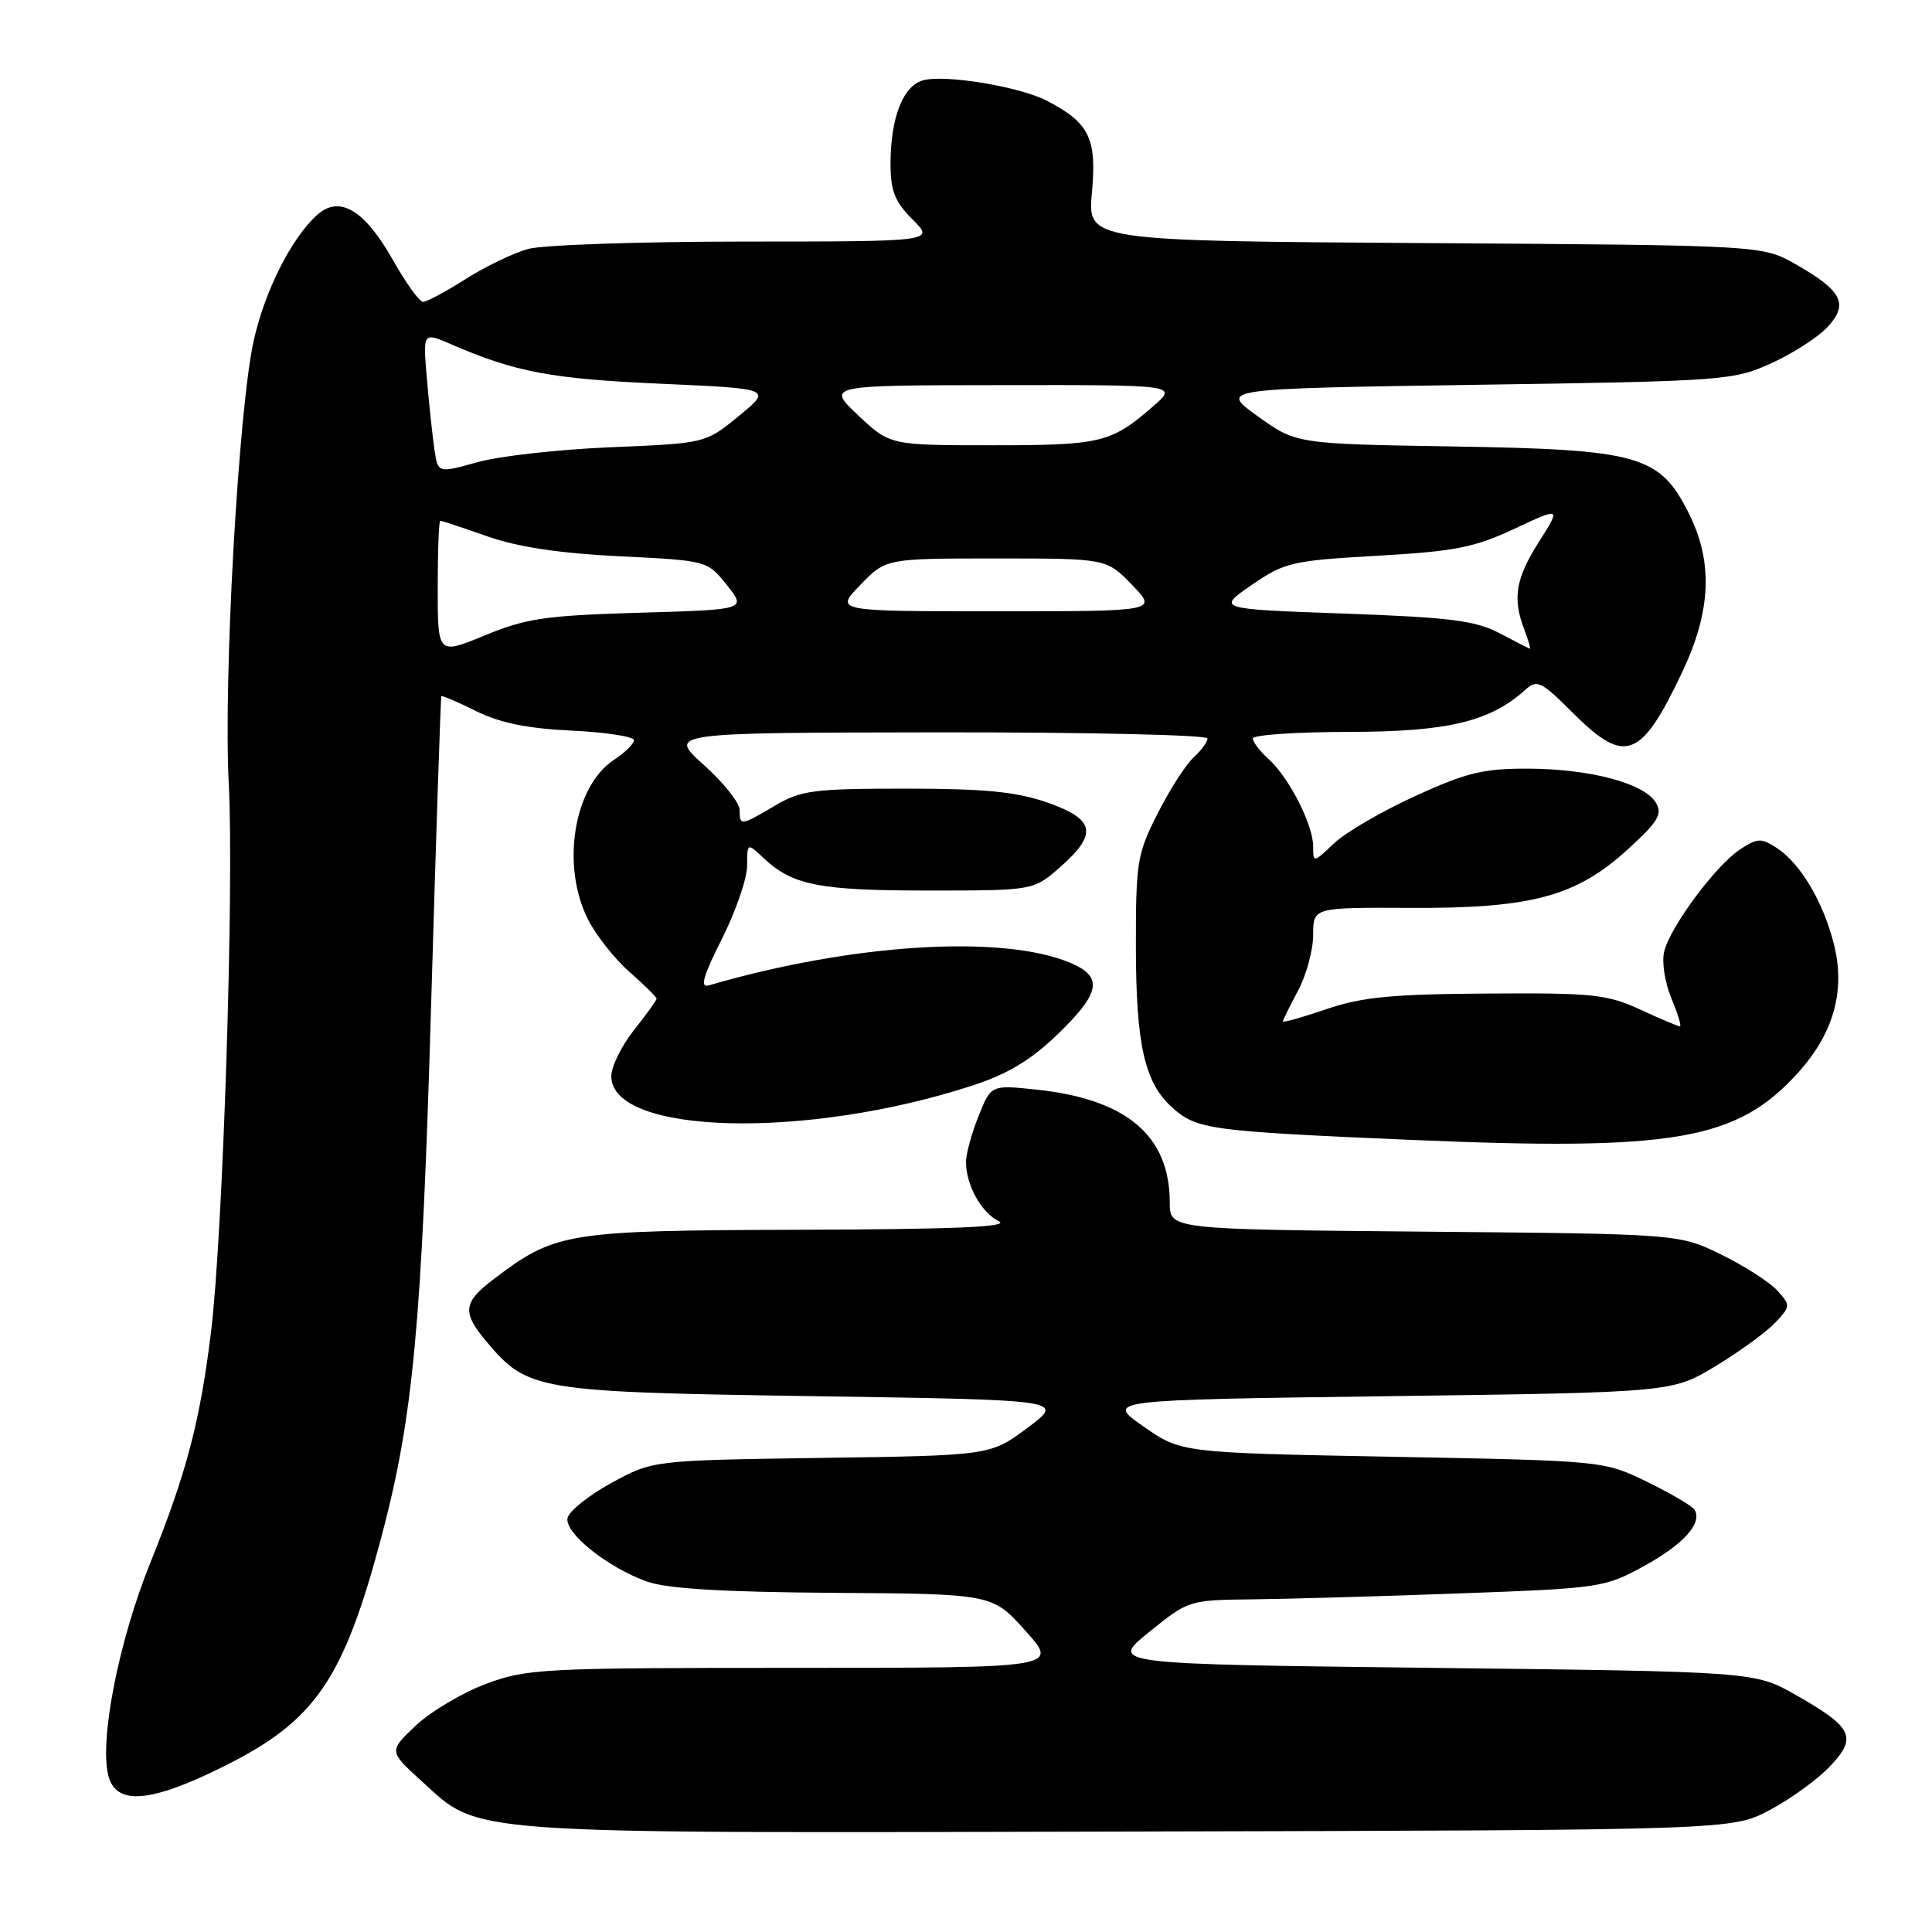 <?xml version="1.0" encoding="UTF-8" standalone="no"?>
<!DOCTYPE svg PUBLIC "-//W3C//DTD SVG 1.1//EN" "http://www.w3.org/Graphics/SVG/1.1/DTD/svg11.dtd" >
<svg xmlns="http://www.w3.org/2000/svg" xmlns:xlink="http://www.w3.org/1999/xlink" version="1.1" viewBox="0 0 256 256">
 <g >
 <path fill="currentColor"
d=" M 234.50 239.84 C 237.25 238.38 240.84 235.78 242.47 234.06 C 246.15 230.19 245.52 228.89 237.95 224.59 C 232.50 221.50 232.50 221.50 189.76 221.00 C 147.01 220.50 147.01 220.50 152.26 216.26 C 157.47 212.04 157.54 212.01 166.00 211.92 C 170.68 211.87 183.05 211.52 193.50 211.13 C 211.99 210.46 212.64 210.36 217.82 207.52 C 223.09 204.63 225.62 201.81 224.53 200.04 C 224.22 199.54 221.38 197.88 218.23 196.34 C 212.50 193.56 212.50 193.56 184.50 193.03 C 156.50 192.50 156.50 192.50 151.50 189.00 C 146.50 185.50 146.50 185.50 184.04 185.00 C 221.58 184.50 221.58 184.50 227.35 181.00 C 230.52 179.08 234.06 176.50 235.22 175.27 C 237.27 173.09 237.27 172.96 235.51 171.01 C 234.50 169.90 231.17 167.76 228.09 166.25 C 222.50 163.50 222.50 163.50 188.75 163.20 C 155.00 162.90 155.00 162.90 155.00 159.35 C 155.00 150.47 149.26 145.62 137.25 144.37 C 131.32 143.75 131.32 143.75 129.66 147.89 C 128.75 150.17 128.00 152.91 128.00 153.97 C 128.00 157.03 130.04 160.70 132.36 161.83 C 133.89 162.57 126.40 162.89 106.00 162.95 C 74.88 163.05 73.59 163.26 65.28 169.60 C 61.35 172.60 61.22 173.92 64.49 177.80 C 69.92 184.25 71.09 184.45 107.80 185.00 C 141.10 185.50 141.10 185.50 136.17 189.18 C 131.24 192.86 131.24 192.86 108.87 193.18 C 86.50 193.50 86.50 193.50 81.01 196.50 C 77.99 198.15 75.38 200.25 75.20 201.16 C 74.82 203.16 80.51 207.70 85.75 209.57 C 88.37 210.51 95.82 210.96 110.50 211.06 C 131.50 211.20 131.50 211.20 135.89 216.10 C 140.28 221.00 140.28 221.00 105.18 221.00 C 71.81 221.00 69.79 221.11 64.38 223.13 C 61.25 224.30 57.07 226.79 55.09 228.65 C 51.50 232.04 51.50 232.04 55.89 236.03 C 63.73 243.15 60.28 242.91 149.50 242.69 C 229.50 242.50 229.50 242.50 234.50 239.84 Z  M 29.82 233.97 C 41.80 227.97 45.50 222.56 50.52 203.73 C 54.75 187.80 55.89 175.67 57.13 133.00 C 57.78 110.72 58.39 92.39 58.48 92.26 C 58.58 92.12 60.64 93.01 63.08 94.22 C 66.24 95.79 69.86 96.53 75.75 96.81 C 80.29 97.03 84.00 97.60 84.00 98.08 C 84.00 98.56 82.81 99.73 81.36 100.68 C 76.01 104.19 74.30 114.75 77.94 121.88 C 79.01 123.98 81.48 127.10 83.44 128.81 C 85.40 130.53 87.00 132.12 87.00 132.33 C 87.00 132.55 85.65 134.42 84.00 136.50 C 82.35 138.58 81.00 141.33 81.00 142.61 C 81.00 150.37 106.85 151.03 128.88 143.83 C 133.52 142.32 136.60 140.46 140.13 137.06 C 145.86 131.53 146.23 129.41 141.75 127.55 C 132.72 123.79 112.84 125.05 93.91 130.57 C 92.72 130.92 93.16 129.35 95.66 124.40 C 97.50 120.75 99.00 116.38 99.00 114.71 C 99.00 111.65 99.00 111.65 101.25 113.76 C 105.04 117.31 108.59 118.00 123.03 118.00 C 136.93 118.00 136.93 118.00 140.47 114.90 C 145.50 110.48 145.11 108.55 138.75 106.33 C 134.67 104.91 130.49 104.50 120.00 104.50 C 107.79 104.50 106.14 104.72 102.69 106.75 C 98.13 109.45 98.00 109.46 98.00 107.30 C 98.00 106.37 95.86 103.69 93.25 101.35 C 88.50 97.09 88.50 97.09 124.25 97.04 C 143.91 97.02 160.00 97.38 160.00 97.85 C 160.00 98.31 159.17 99.44 158.16 100.36 C 157.14 101.28 155.01 104.61 153.41 107.76 C 150.67 113.16 150.50 114.22 150.51 125.50 C 150.53 138.42 151.66 143.44 155.28 146.71 C 158.53 149.66 160.19 149.89 186.71 151.03 C 221.91 152.54 230.14 151.12 238.26 142.13 C 242.98 136.91 244.55 131.26 243.00 125.10 C 241.60 119.52 238.58 114.43 235.46 112.38 C 233.37 111.01 232.89 111.03 230.57 112.55 C 227.38 114.64 221.36 122.73 220.52 126.05 C 220.17 127.44 220.59 130.16 221.46 132.26 C 222.32 134.32 222.83 136.00 222.60 136.00 C 222.36 136.00 219.99 135.00 217.33 133.77 C 212.95 131.75 211.04 131.55 197.00 131.65 C 184.38 131.73 180.43 132.12 175.75 133.72 C 172.59 134.80 170.00 135.53 170.00 135.34 C 170.00 135.15 170.90 133.31 172.00 131.26 C 173.10 129.21 174.00 125.89 174.00 123.88 C 174.00 120.24 174.00 120.24 186.75 120.30 C 202.89 120.39 208.83 118.80 215.65 112.58 C 219.75 108.84 220.33 107.87 219.40 106.34 C 217.85 103.78 210.69 101.88 202.50 101.85 C 196.53 101.83 194.32 102.37 187.50 105.49 C 183.10 107.50 178.26 110.32 176.75 111.76 C 174.02 114.35 174.00 114.36 174.00 112.15 C 174.00 109.29 170.82 103.05 168.11 100.60 C 166.95 99.55 166.00 98.31 166.00 97.85 C 166.00 97.38 171.74 96.99 178.75 96.98 C 191.87 96.96 197.45 95.62 202.14 91.38 C 203.66 90.00 204.23 90.28 208.38 94.43 C 215.35 101.40 217.43 100.62 222.93 89.00 C 226.75 80.91 227.01 74.42 223.75 67.96 C 219.90 60.33 217.19 59.56 192.63 59.16 C 171.76 58.82 171.76 58.82 166.66 55.16 C 161.56 51.50 161.56 51.50 195.53 50.99 C 228.39 50.51 229.67 50.41 234.65 48.16 C 237.48 46.88 240.84 44.73 242.12 43.37 C 245.01 40.30 244.11 38.52 237.91 35.00 C 233.50 32.50 233.50 32.50 188.79 32.21 C 144.08 31.92 144.08 31.92 144.69 25.45 C 145.35 18.31 144.33 16.26 138.68 13.33 C 135.11 11.49 125.38 9.87 122.39 10.62 C 119.68 11.30 118.00 15.54 118.00 21.73 C 118.00 25.29 118.57 26.73 120.92 29.08 C 123.85 32.00 123.85 32.00 98.67 32.01 C 84.83 32.01 71.91 32.45 69.97 32.99 C 68.02 33.53 64.29 35.33 61.68 36.99 C 59.07 38.64 56.54 40.00 56.06 40.00 C 55.58 40.00 53.79 37.51 52.07 34.47 C 48.30 27.79 44.97 25.81 42.01 28.49 C 38.59 31.58 35.07 38.58 33.61 45.17 C 31.60 54.21 29.59 90.01 30.31 103.80 C 31.03 117.64 29.54 163.67 27.96 176.50 C 26.50 188.39 24.70 195.23 19.90 207.12 C 15.74 217.44 13.16 230.52 14.35 235.26 C 15.36 239.29 19.95 238.91 29.82 233.97 Z  M 58.00 77.88 C 58.00 73.00 58.15 69.00 58.34 69.00 C 58.53 69.00 61.34 69.93 64.59 71.07 C 68.63 72.49 74.17 73.32 82.11 73.71 C 93.72 74.28 93.72 74.28 96.32 77.53 C 98.91 80.78 98.91 80.78 84.70 81.19 C 72.29 81.56 69.71 81.93 64.25 84.19 C 58.00 86.77 58.00 86.77 58.00 77.88 Z  M 198.71 83.91 C 195.52 82.23 192.22 81.81 178.06 81.30 C 161.22 80.70 161.22 80.70 165.86 77.51 C 170.24 74.50 171.18 74.29 182.49 73.64 C 192.77 73.06 195.36 72.55 200.66 70.07 C 206.84 67.18 206.84 67.18 203.92 71.79 C 200.83 76.66 200.39 79.27 201.98 83.43 C 202.51 84.85 202.85 85.98 202.73 85.96 C 202.60 85.93 200.79 85.01 198.71 83.91 Z  M 114.00 77.50 C 117.39 74.00 117.39 74.00 132.00 74.00 C 146.61 74.00 146.61 74.00 150.00 77.50 C 153.39 81.00 153.39 81.00 132.00 81.00 C 110.61 81.00 110.61 81.00 114.00 77.50 Z  M 57.57 59.60 C 57.32 57.89 56.86 53.68 56.57 50.24 C 56.03 43.99 56.03 43.99 59.76 45.61 C 68.26 49.30 73.04 50.20 87.41 50.84 C 102.33 51.50 102.33 51.50 97.90 55.12 C 93.48 58.74 93.48 58.74 80.99 59.26 C 74.12 59.54 66.15 60.43 63.27 61.24 C 58.03 62.70 58.03 62.70 57.57 59.60 Z  M 113.71 55.03 C 109.50 51.05 109.50 51.05 132.78 51.03 C 156.07 51.00 156.07 51.00 152.78 53.85 C 147.23 58.68 145.90 59.00 131.53 59.00 C 117.92 59.00 117.92 59.00 113.71 55.03 Z "/>
</g>
</svg>